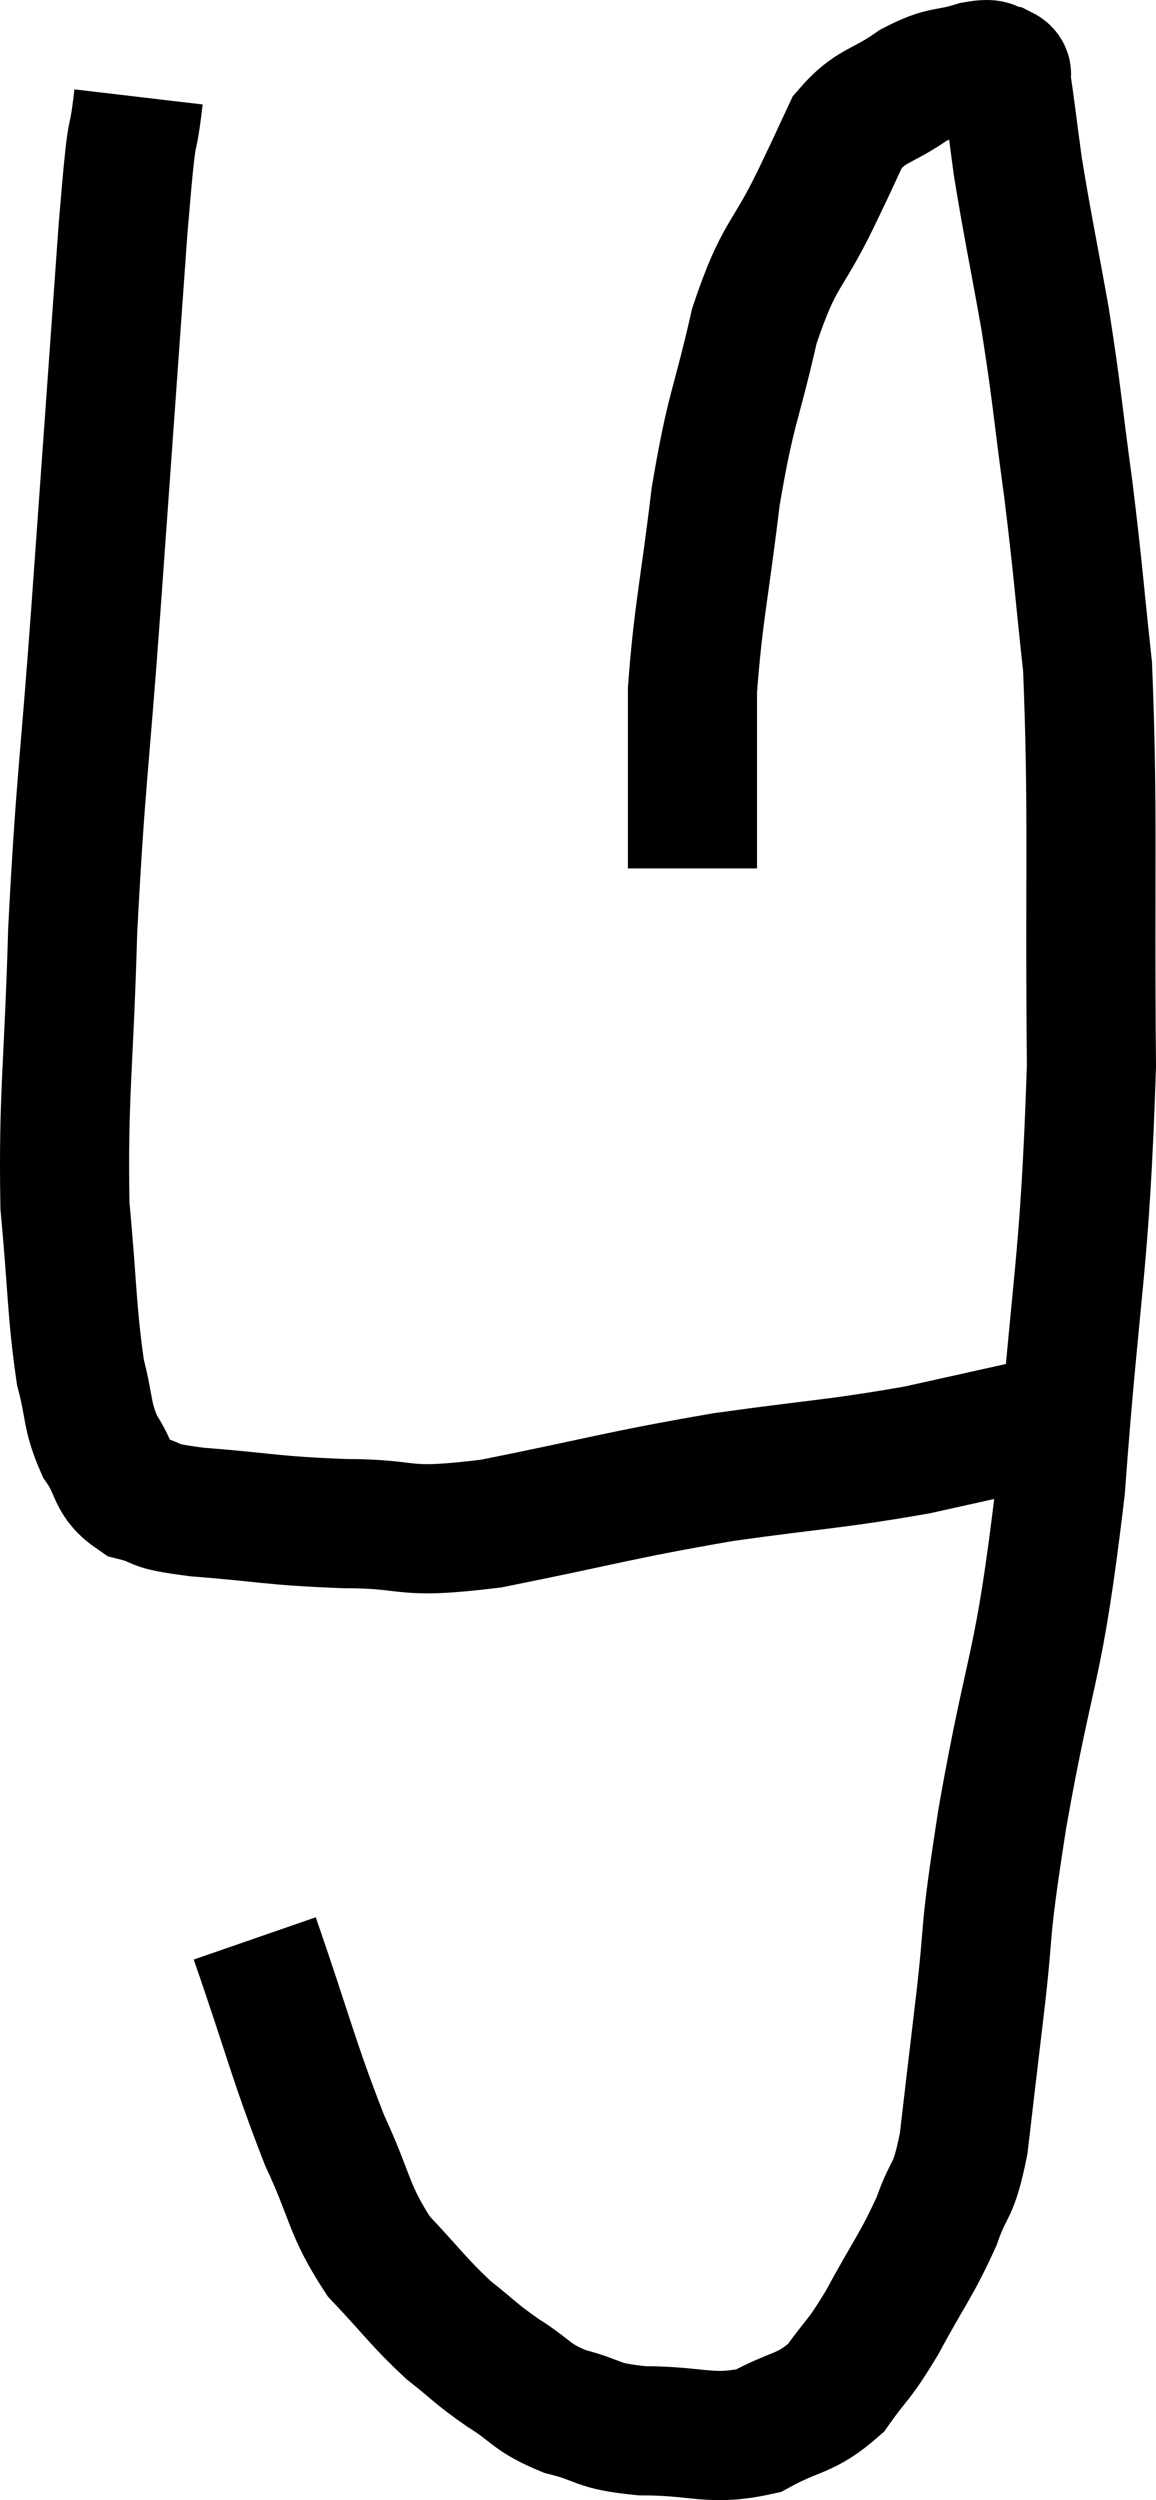 <svg xmlns="http://www.w3.org/2000/svg" viewBox="11.114 1.74 17.906 38.694" width="17.906" height="38.694"><path d="M 13.26 3.24 C 13.14 4.26, 13.185 3.3, 13.02 5.28 C 12.81 8.22, 12.795 8.445, 12.6 11.16 C 12.42 13.65, 12.36 13.83, 12.24 16.14 C 12.18 18.27, 12.09 18.69, 12.12 20.4 C 12.24 21.69, 12.225 22.05, 12.36 22.98 C 12.51 23.55, 12.45 23.64, 12.66 24.12 C 12.93 24.51, 12.825 24.645, 13.2 24.9 C 13.68 25.02, 13.35 25.035, 14.16 25.14 C 15.3 25.23, 15.3 25.275, 16.44 25.32 C 17.58 25.32, 17.25 25.5, 18.72 25.32 C 20.52 24.96, 20.67 24.885, 22.32 24.6 C 23.82 24.39, 24.03 24.405, 25.32 24.18 C 26.4 23.94, 26.94 23.82, 27.48 23.7 C 27.48 23.7, 27.48 23.7, 27.48 23.7 L 27.48 23.7" fill="none" stroke="black" stroke-width="2"></path><path d="M 15.06 31.74 C 15.6 33.3, 15.66 33.63, 16.14 34.86 C 16.56 35.76, 16.5 35.925, 16.98 36.66 C 17.52 37.23, 17.58 37.35, 18.06 37.8 C 18.48 38.13, 18.45 38.145, 18.9 38.46 C 19.38 38.76, 19.32 38.835, 19.86 39.06 C 20.46 39.21, 20.31 39.285, 21.06 39.36 C 21.96 39.36, 22.11 39.525, 22.86 39.36 C 23.46 39.03, 23.58 39.12, 24.06 38.7 C 24.42 38.19, 24.39 38.325, 24.78 37.68 C 25.2 36.9, 25.305 36.81, 25.62 36.12 C 25.83 35.52, 25.875 35.73, 26.04 34.92 C 26.16 33.9, 26.13 34.14, 26.28 32.88 C 26.46 31.38, 26.325 31.905, 26.64 29.88 C 27.09 27.33, 27.195 27.69, 27.54 24.78 C 27.78 21.51, 27.915 21.42, 28.02 18.24 C 27.99 15.15, 28.05 14.295, 27.96 12.06 C 27.81 10.68, 27.825 10.65, 27.66 9.3 C 27.48 7.98, 27.495 7.905, 27.3 6.66 C 27.09 5.49, 27.03 5.235, 26.88 4.32 C 26.79 3.66, 26.76 3.375, 26.7 3 C 26.67 2.91, 26.76 2.88, 26.64 2.82 C 26.43 2.79, 26.565 2.7, 26.22 2.76 C 25.74 2.91, 25.755 2.805, 25.26 3.06 C 24.75 3.42, 24.615 3.345, 24.24 3.78 C 24 4.29, 24.12 4.05, 23.76 4.8 C 23.28 5.79, 23.19 5.625, 22.8 6.78 C 22.5 8.1, 22.44 8.01, 22.2 9.42 C 22.02 10.92, 21.93 11.22, 21.84 12.42 C 21.84 13.32, 21.84 13.53, 21.84 14.22 C 21.84 14.7, 21.84 14.94, 21.84 15.18 L 21.84 15.18" fill="none" stroke="black" stroke-width="2"></path></svg>